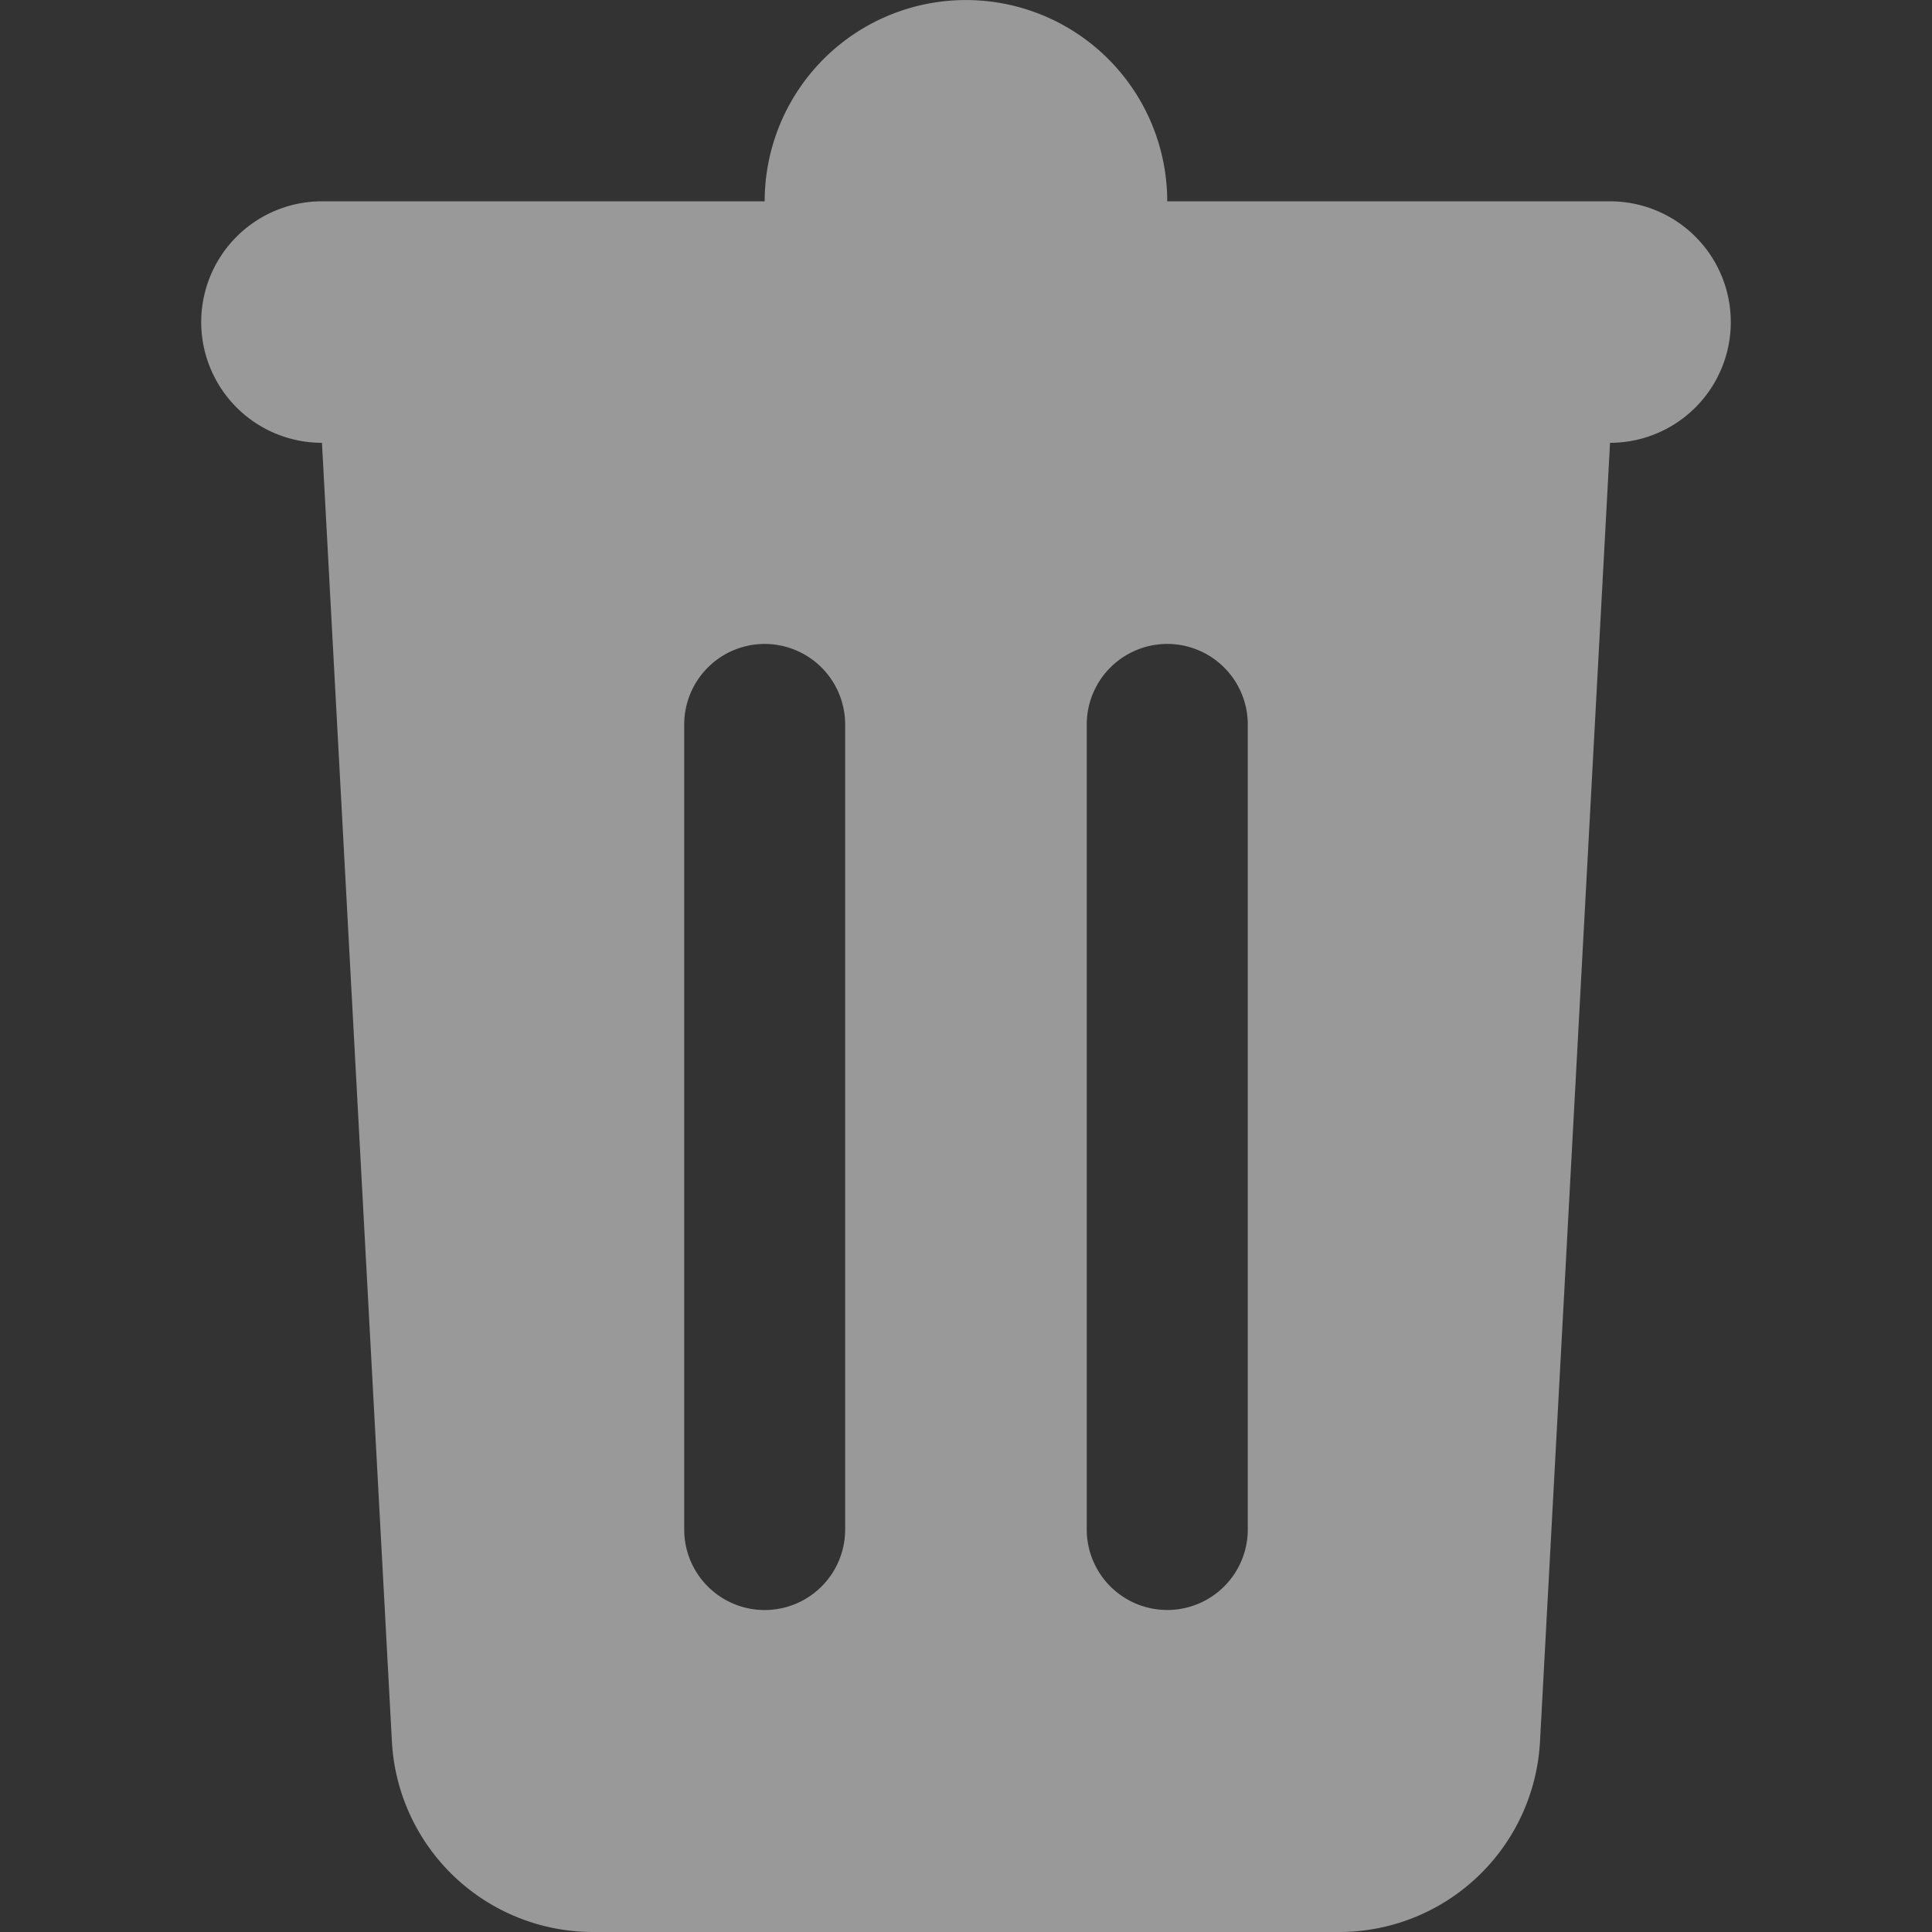 <svg xmlns="http://www.w3.org/2000/svg" width="20" height="20" viewBox="0 0 20 20">
    <rect x="0" y="0" width="20" height="20" fill="#333333" stroke="none"/>
    <g data-name="组 6437">
        <path data-name="矩形 1896" style="fill:none" d="M0 0h20v20H0z"/>
        <g data-name="组 6436">
            <path data-name="矩形 1895" style="fill:none" d="M0 0h20v20H0z"/>
            <path data-name="25 Basket" d="M11.778 20h-7.72a2.085 2.085 0 0 1-2.084-1.971L1.25 4.584a1.25 1.25 0 1 1 0-2.5h4.583a2.083 2.083 0 1 1 4.167 0h4.584a1.25 1.25 0 1 1 0 2.5l-.725 13.445A2.083 2.083 0 0 1 11.778 20zM10 6.666a.834.834 0 0 0-.833.833v8.334a.833.833 0 0 0 1.667 0V7.5A.834.834 0 0 0 10 6.666zm-4.167 0A.834.834 0 0 0 5 7.5v8.334a.833.833 0 1 0 1.666 0V7.5a.834.834 0 0 0-.833-.834z" transform="translate(2.083)" style="fill:#fff;opacity:.5"/>
        </g>
    </g>
</svg>

